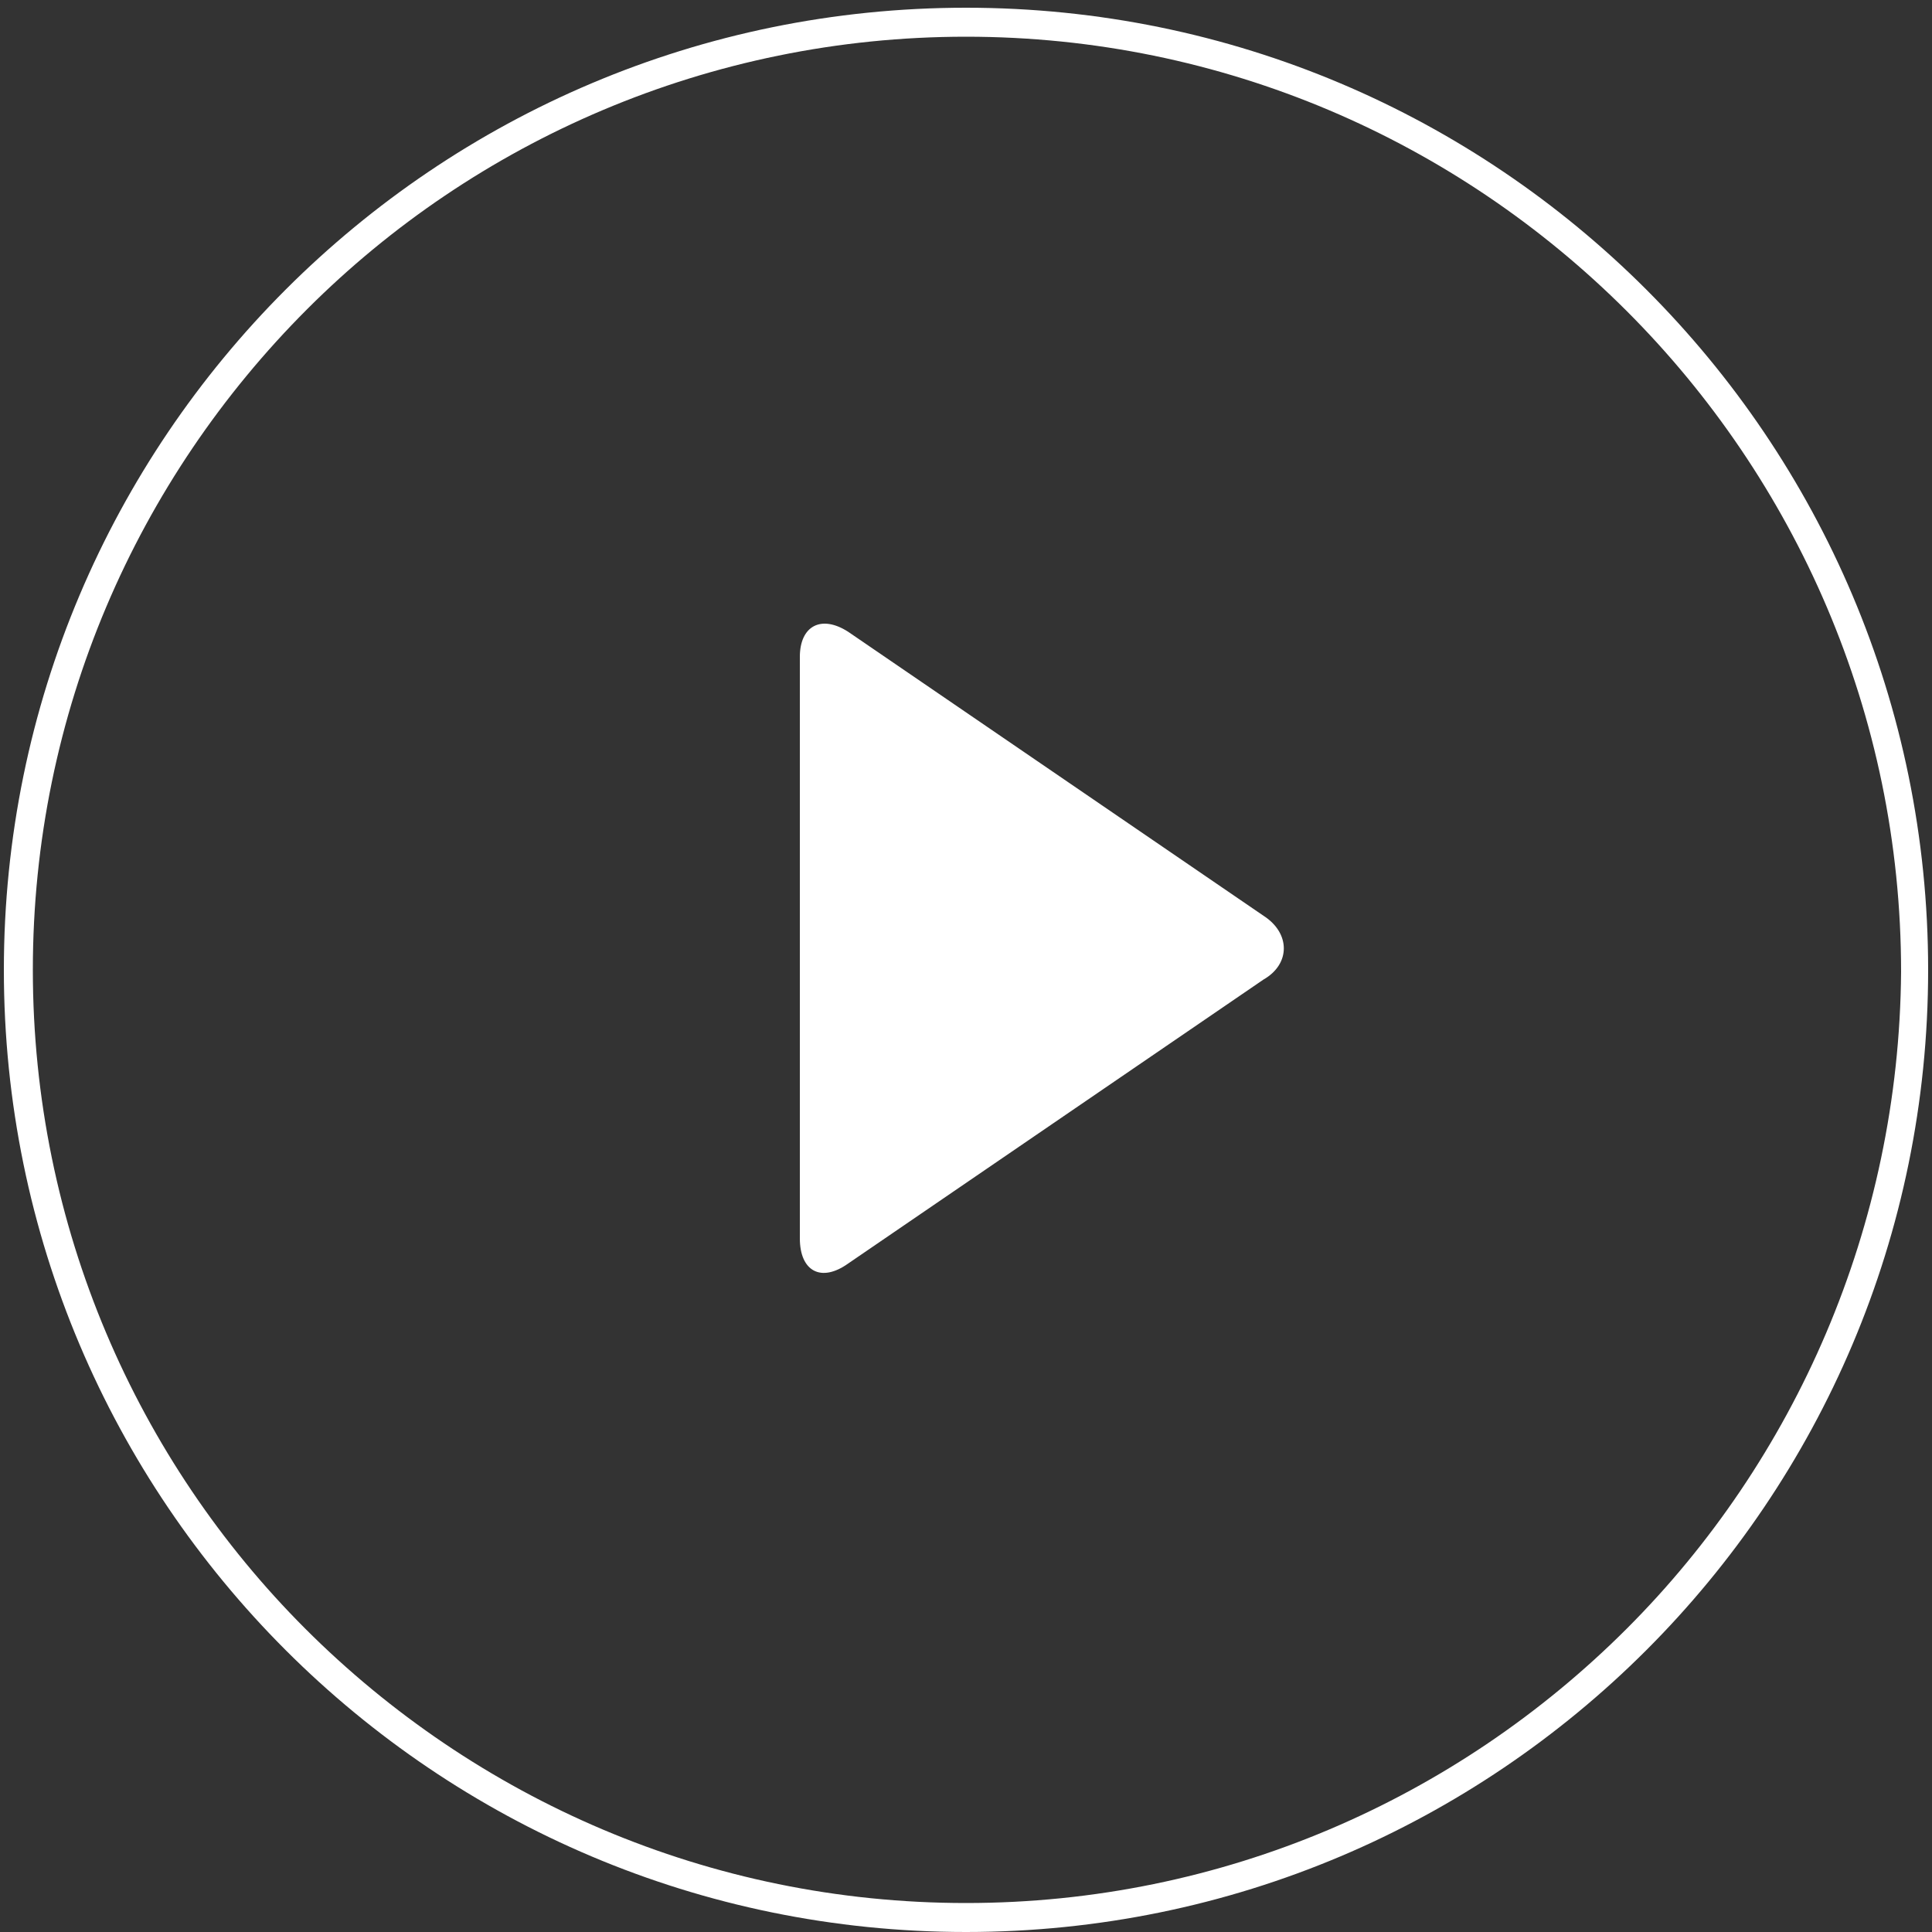 <?xml version="1.0" encoding="utf-8"?>
<!DOCTYPE svg PUBLIC "-//W3C//DTD SVG 1.1//EN" "http://www.w3.org/Graphics/SVG/1.1/DTD/svg11.dtd">
<svg version="1.1" id="Layer_1" xmlns="http://www.w3.org/2000/svg" xmlns:xlink="http://www.w3.org/1999/xlink" x="0px" y="0px"
	 width="100px" height="100px" viewBox="0 0 100 100" xml:space="preserve">
<rect x="0" y="0" width="100" height="100" fill="#333333" stroke="none"/>
<style type="text/css">
<![CDATA[
	.st0{fill:#FFFFFF;}
]]>
</style>
<g>
	<g>
		<path class="st0" d="M50,0.4C22.5,0.4,0.2,22.7,0.2,50.2C0.2,77.7,22.5,100,50,100c27.5,0,49.8-22.3,49.8-49.8
			C99.8,22.7,77.5,0.4,50,0.4z M84.2,84.3C75.4,93.1,63.3,98.5,50,98.5c-13.3,0-25.4-5.4-34.2-14.2C7.1,75.6,1.7,63.5,1.7,50.2
			c0-13.3,5.4-25.4,14.2-34.2C24.6,7.3,36.7,1.9,50,1.9c13.3,0,25.4,5.4,34.2,14.2c8.7,8.7,14.2,20.8,14.2,34.2
			C98.3,63.5,92.9,75.6,84.2,84.3z M65.4,47.4L43.9,32.7c-1.4-0.9-2.5-0.3-2.5,1.3v30.1c0,1.7,1.1,2.3,2.5,1.3l21.5-14.7
			C66.8,49.9,66.8,48.3,65.4,47.4z"/>
	</g>
</g>
</svg>
